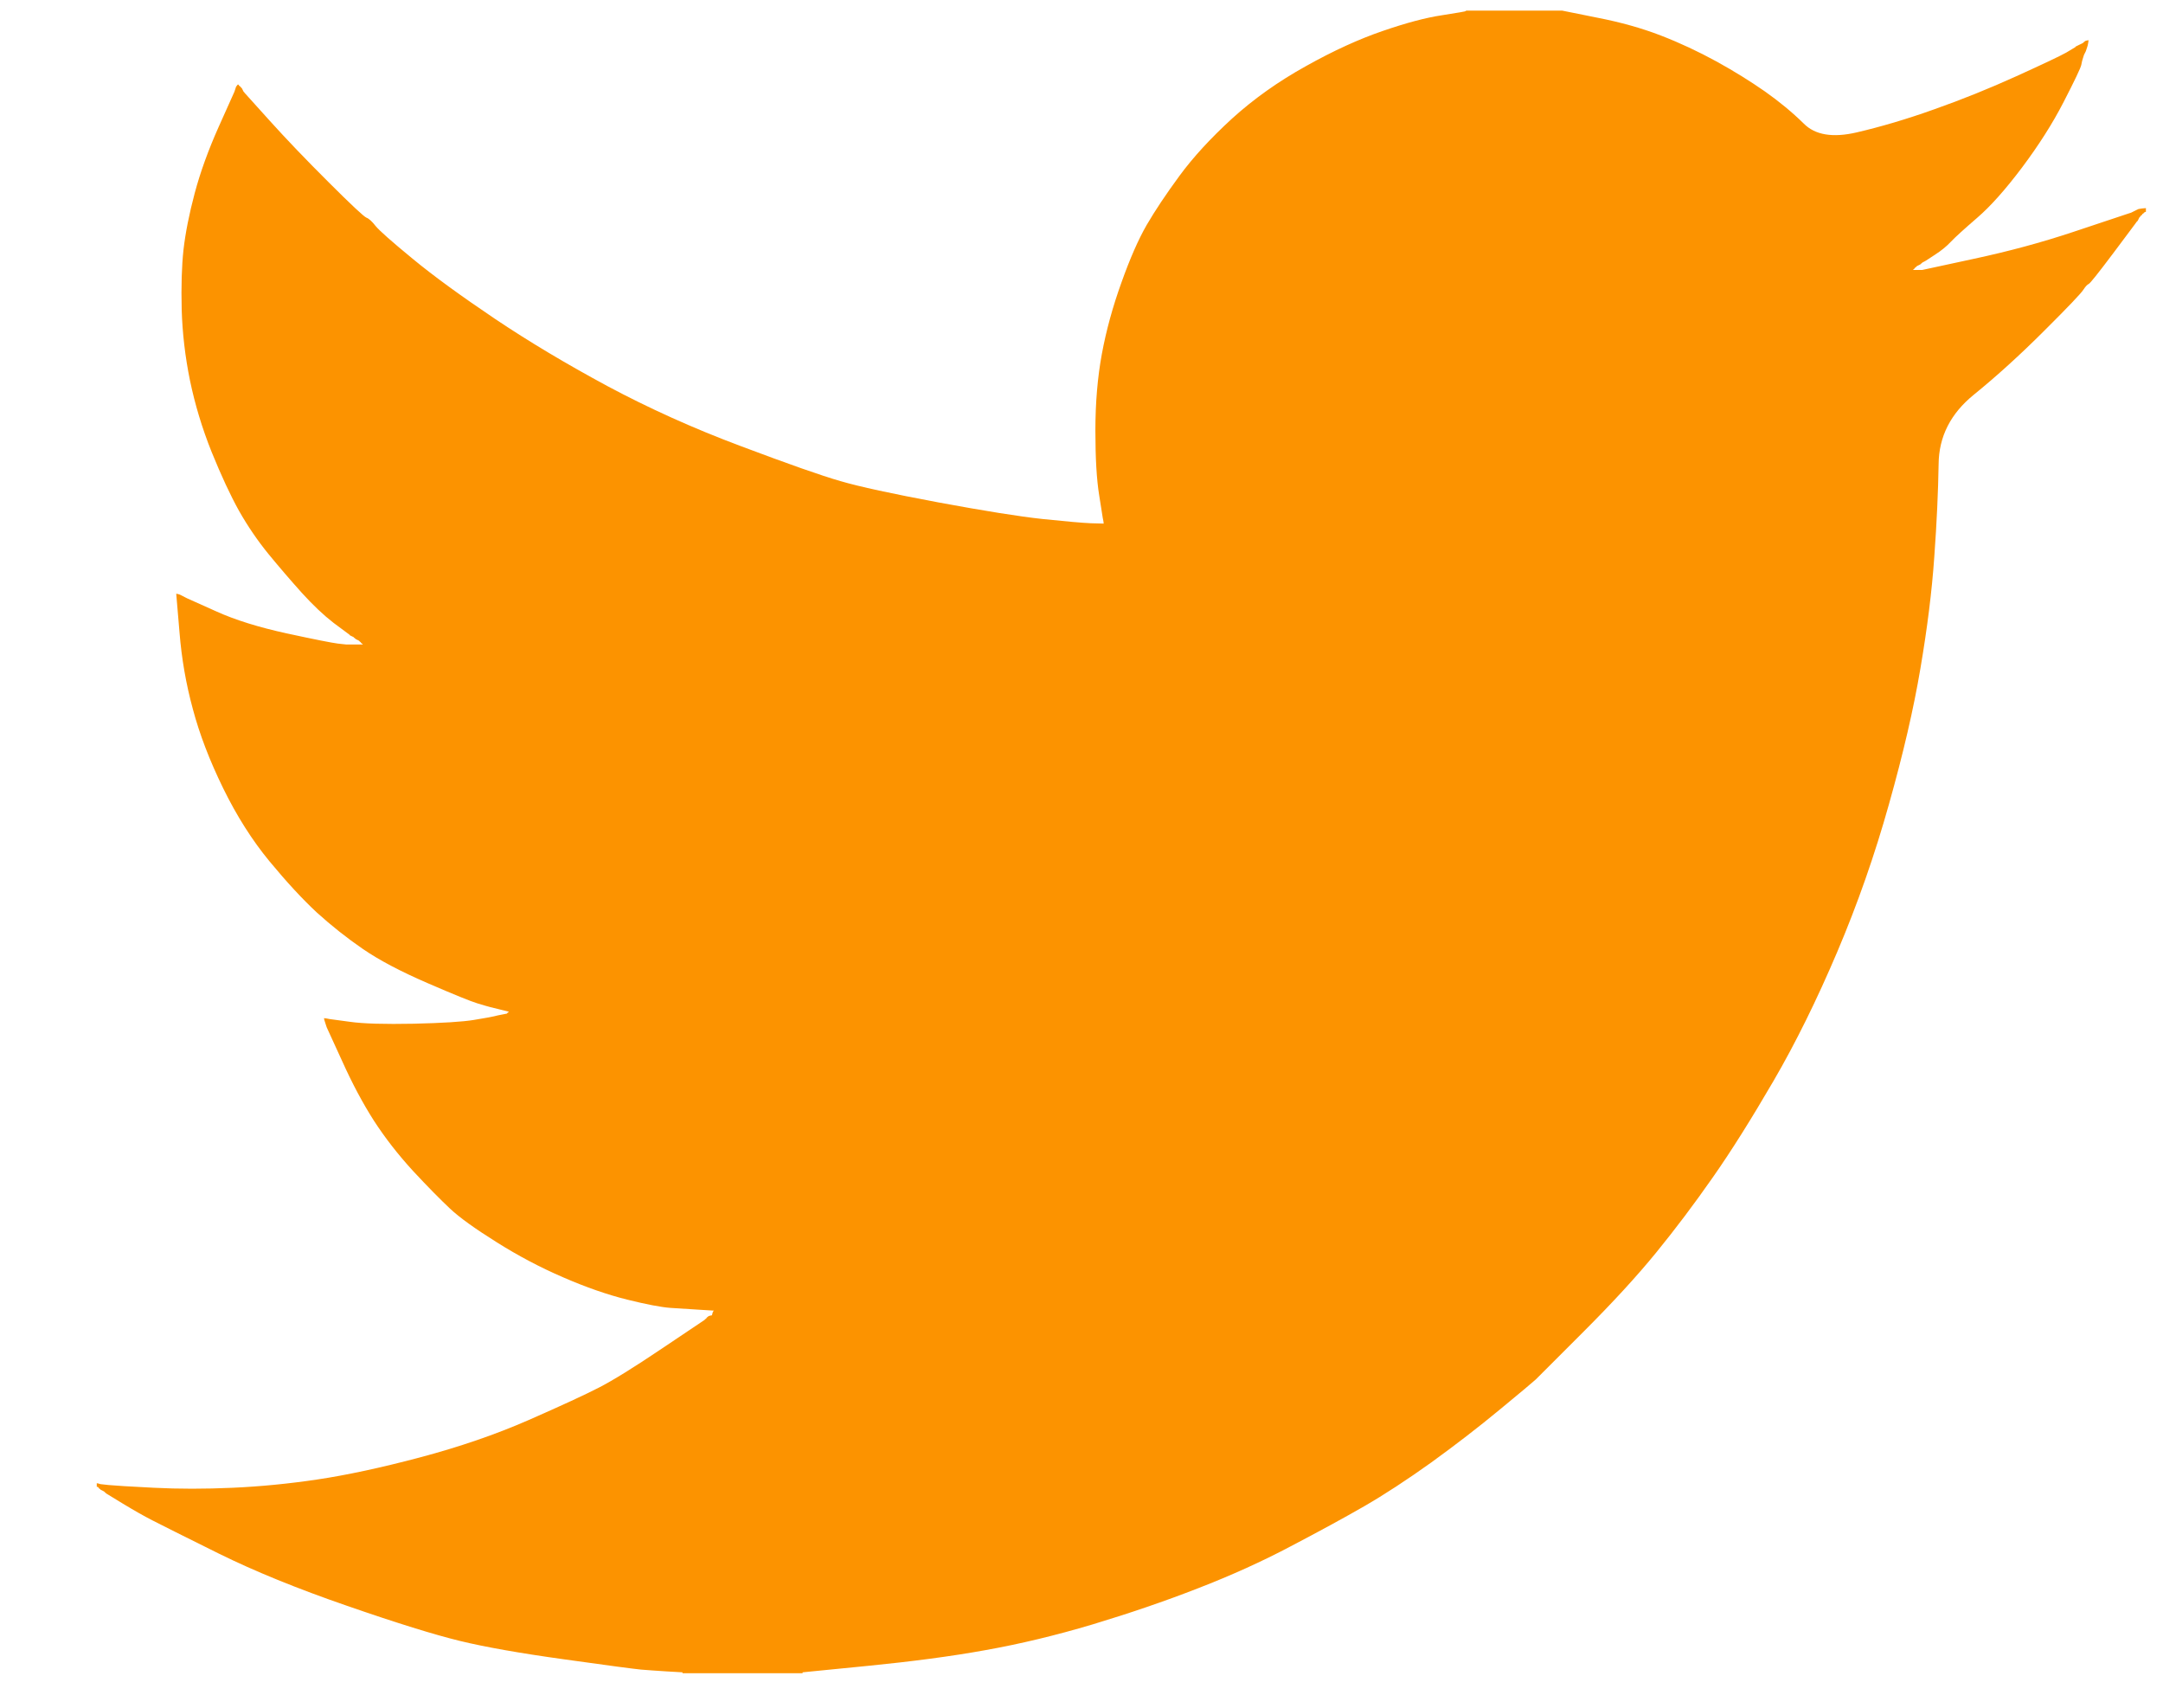 <svg width="19" height="15" viewBox="0 0 19 15" fill="none" xmlns="http://www.w3.org/2000/svg">
<g id="Social Media Icon Square/Twitter">
<path id="Twitter" d="M12.877 0.097V0.093H13.721L14.029 0.155C14.235 0.195 14.421 0.247 14.589 0.312C14.757 0.377 14.919 0.453 15.076 0.539C15.233 0.625 15.375 0.714 15.503 0.803C15.629 0.892 15.743 0.986 15.844 1.085C15.943 1.186 16.099 1.212 16.309 1.163C16.52 1.114 16.748 1.047 16.991 0.96C17.235 0.874 17.475 0.777 17.713 0.669C17.951 0.561 18.096 0.492 18.148 0.463C18.199 0.433 18.226 0.416 18.23 0.414L18.233 0.409L18.249 0.401L18.265 0.393L18.282 0.385L18.298 0.377L18.301 0.372L18.306 0.369L18.311 0.366L18.314 0.361L18.33 0.356L18.346 0.353L18.343 0.377L18.338 0.401L18.33 0.426L18.322 0.45L18.314 0.466L18.306 0.482L18.298 0.507C18.292 0.523 18.287 0.544 18.282 0.571C18.276 0.598 18.225 0.706 18.127 0.896C18.03 1.085 17.908 1.276 17.762 1.471C17.616 1.665 17.485 1.812 17.369 1.912C17.253 2.012 17.175 2.083 17.137 2.123C17.099 2.164 17.053 2.201 16.999 2.236L16.918 2.289L16.902 2.298L16.886 2.306L16.882 2.311L16.878 2.314L16.873 2.317L16.869 2.322L16.853 2.33L16.837 2.338L16.834 2.343L16.829 2.346L16.824 2.349L16.821 2.354L16.817 2.359L16.813 2.362L16.808 2.366L16.805 2.371H16.886L17.34 2.273C17.643 2.208 17.933 2.13 18.209 2.038L18.647 1.892L18.695 1.876L18.72 1.868L18.736 1.86L18.752 1.852L18.768 1.844L18.785 1.836L18.817 1.831L18.85 1.828V1.86L18.841 1.863L18.833 1.868L18.83 1.873L18.825 1.876L18.82 1.879L18.817 1.884L18.814 1.889L18.809 1.892L18.804 1.896L18.801 1.901L18.798 1.905L18.793 1.909L18.785 1.925L18.777 1.941L18.772 1.944C18.77 1.948 18.701 2.039 18.566 2.22C18.43 2.401 18.357 2.493 18.346 2.495C18.336 2.499 18.32 2.515 18.301 2.544C18.283 2.574 18.168 2.695 17.957 2.905C17.746 3.116 17.539 3.304 17.337 3.468C17.134 3.633 17.031 3.836 17.029 4.077C17.025 4.317 17.013 4.588 16.991 4.891C16.97 5.194 16.929 5.52 16.869 5.872C16.81 6.223 16.718 6.62 16.593 7.063C16.469 7.506 16.318 7.938 16.139 8.36C15.96 8.781 15.774 9.159 15.579 9.494C15.384 9.829 15.206 10.113 15.043 10.345C14.881 10.577 14.716 10.796 14.548 11.002C14.381 11.207 14.169 11.438 13.912 11.695C13.655 11.951 13.514 12.092 13.49 12.117C13.465 12.14 13.359 12.229 13.172 12.383C12.986 12.537 12.786 12.691 12.572 12.846C12.358 12.999 12.162 13.127 11.984 13.23C11.805 13.333 11.59 13.45 11.338 13.582C11.087 13.715 10.815 13.838 10.523 13.951C10.231 14.065 9.923 14.17 9.598 14.268C9.273 14.365 8.96 14.44 8.657 14.494C8.354 14.549 8.01 14.594 7.626 14.632L7.05 14.689V14.697H5.995V14.689L5.857 14.681C5.765 14.675 5.689 14.67 5.63 14.665C5.57 14.659 5.346 14.63 4.956 14.575C4.566 14.521 4.261 14.467 4.039 14.413C3.817 14.359 3.487 14.257 3.049 14.105C2.611 13.954 2.236 13.801 1.924 13.647C1.614 13.493 1.419 13.396 1.34 13.355C1.262 13.315 1.174 13.265 1.077 13.206L0.931 13.117L0.928 13.112L0.923 13.109L0.918 13.105L0.915 13.101L0.898 13.092L0.882 13.084L0.879 13.079L0.874 13.076L0.869 13.073L0.866 13.068L0.863 13.063L0.858 13.06H0.85V13.028L0.866 13.031L0.882 13.036L0.955 13.044C1.004 13.049 1.136 13.057 1.353 13.068C1.569 13.079 1.799 13.079 2.043 13.068C2.286 13.057 2.535 13.033 2.789 12.995C3.043 12.957 3.344 12.893 3.69 12.801C4.036 12.709 4.354 12.6 4.644 12.473C4.933 12.346 5.139 12.251 5.261 12.188C5.382 12.126 5.567 12.012 5.816 11.844L6.19 11.593L6.193 11.588L6.198 11.585L6.203 11.582L6.206 11.577L6.209 11.572L6.214 11.569L6.219 11.566L6.222 11.561L6.238 11.556L6.254 11.553L6.258 11.536L6.263 11.52L6.267 11.517L6.271 11.512L6.141 11.504C6.054 11.499 5.97 11.493 5.889 11.488C5.808 11.482 5.681 11.458 5.508 11.415C5.335 11.372 5.148 11.307 4.948 11.22C4.748 11.134 4.553 11.031 4.364 10.912C4.174 10.793 4.037 10.695 3.953 10.616C3.87 10.538 3.761 10.428 3.628 10.285C3.496 10.141 3.382 9.994 3.284 9.843C3.187 9.691 3.094 9.517 3.005 9.319L2.87 9.024L2.862 9L2.854 8.975L2.849 8.959L2.846 8.943L2.87 8.946L2.895 8.951L3.073 8.975C3.192 8.992 3.379 8.997 3.633 8.992C3.887 8.986 4.063 8.975 4.161 8.959C4.258 8.943 4.318 8.932 4.339 8.927L4.372 8.919L4.412 8.911L4.453 8.903L4.456 8.898L4.461 8.894L4.466 8.891L4.469 8.886L4.437 8.878L4.404 8.87L4.372 8.862L4.339 8.854L4.307 8.846C4.285 8.84 4.247 8.83 4.193 8.813C4.139 8.797 3.993 8.738 3.755 8.635C3.517 8.532 3.328 8.432 3.187 8.335C3.046 8.238 2.911 8.131 2.784 8.016C2.658 7.899 2.519 7.749 2.367 7.565C2.216 7.382 2.08 7.168 1.961 6.925C1.842 6.682 1.753 6.45 1.694 6.228C1.634 6.008 1.595 5.783 1.577 5.556L1.548 5.215L1.564 5.218L1.58 5.223L1.596 5.231L1.612 5.239L1.629 5.248L1.645 5.256L1.897 5.369C2.064 5.445 2.273 5.51 2.521 5.564C2.77 5.618 2.919 5.647 2.968 5.653L3.041 5.661H3.187L3.184 5.656L3.179 5.653L3.174 5.649L3.171 5.645L3.167 5.64L3.163 5.637L3.158 5.633L3.154 5.628L3.138 5.62L3.122 5.612L3.119 5.607L3.114 5.604L3.109 5.601L3.106 5.596L3.089 5.588L3.073 5.58L3.07 5.575C3.067 5.573 3.02 5.538 2.93 5.471C2.842 5.403 2.749 5.315 2.651 5.207C2.554 5.099 2.456 4.985 2.359 4.867C2.262 4.748 2.175 4.62 2.099 4.486C2.024 4.351 1.944 4.179 1.859 3.97C1.776 3.763 1.713 3.554 1.669 3.343C1.626 3.132 1.602 2.924 1.596 2.719C1.591 2.514 1.596 2.338 1.612 2.192C1.629 2.046 1.661 1.882 1.71 1.698C1.759 1.514 1.829 1.32 1.921 1.114L2.059 0.806L2.067 0.782L2.075 0.758L2.08 0.755L2.083 0.75L2.086 0.745L2.091 0.742L2.096 0.745L2.099 0.75L2.103 0.755L2.107 0.758L2.112 0.761L2.116 0.766L2.119 0.771L2.124 0.774L2.132 0.79L2.14 0.806L2.145 0.81L2.148 0.815L2.367 1.058C2.513 1.22 2.686 1.401 2.887 1.601C3.087 1.801 3.198 1.904 3.219 1.912C3.241 1.92 3.268 1.945 3.3 1.986C3.333 2.026 3.441 2.122 3.625 2.273C3.809 2.425 4.05 2.6 4.347 2.8C4.645 3 4.975 3.197 5.337 3.392C5.7 3.586 6.089 3.762 6.506 3.918C6.923 4.075 7.215 4.178 7.383 4.226C7.55 4.275 7.837 4.337 8.243 4.413C8.649 4.488 8.954 4.537 9.16 4.559C9.365 4.58 9.506 4.593 9.582 4.596L9.695 4.599L9.692 4.575L9.687 4.551L9.655 4.348C9.633 4.213 9.622 4.024 9.622 3.781C9.622 3.538 9.641 3.313 9.679 3.108C9.717 2.903 9.774 2.695 9.85 2.484C9.925 2.273 9.999 2.104 10.072 1.977C10.146 1.85 10.242 1.706 10.361 1.544C10.48 1.382 10.634 1.214 10.823 1.041C11.013 0.869 11.229 0.715 11.473 0.58C11.716 0.444 11.941 0.342 12.146 0.272C12.352 0.201 12.525 0.155 12.666 0.134C12.806 0.112 12.877 0.1 12.877 0.097Z" fill="#FC9300"/>
</g>
</svg>
